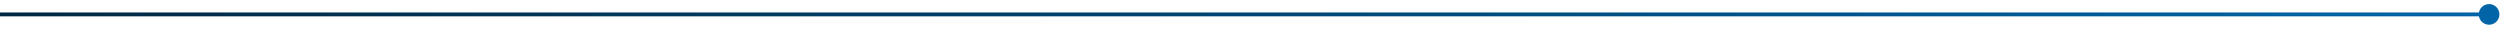 <svg width="608" height="7" viewBox="0 0 608 7" fill="none" xmlns="http://www.w3.org/2000/svg">
<path d="M602.831 3.5C602.831 4.888 603.956 6.014 605.345 6.014C606.733 6.014 607.858 4.888 607.858 3.5C607.858 2.112 606.733 0.986 605.345 0.986C603.956 0.986 602.831 2.112 602.831 3.5ZM0 3.971H605.345V3.029H0V3.971Z" fill="url(#paint0_linear_1353_35245)"/>
<defs>
<linearGradient id="paint0_linear_1353_35245" x1="0" y1="4" x2="605.345" y2="4" gradientUnits="userSpaceOnUse">
<stop stop-color="#002741"/>
<stop offset="1" stop-color="#0064A7"/>
</linearGradient>
</defs>
</svg>
